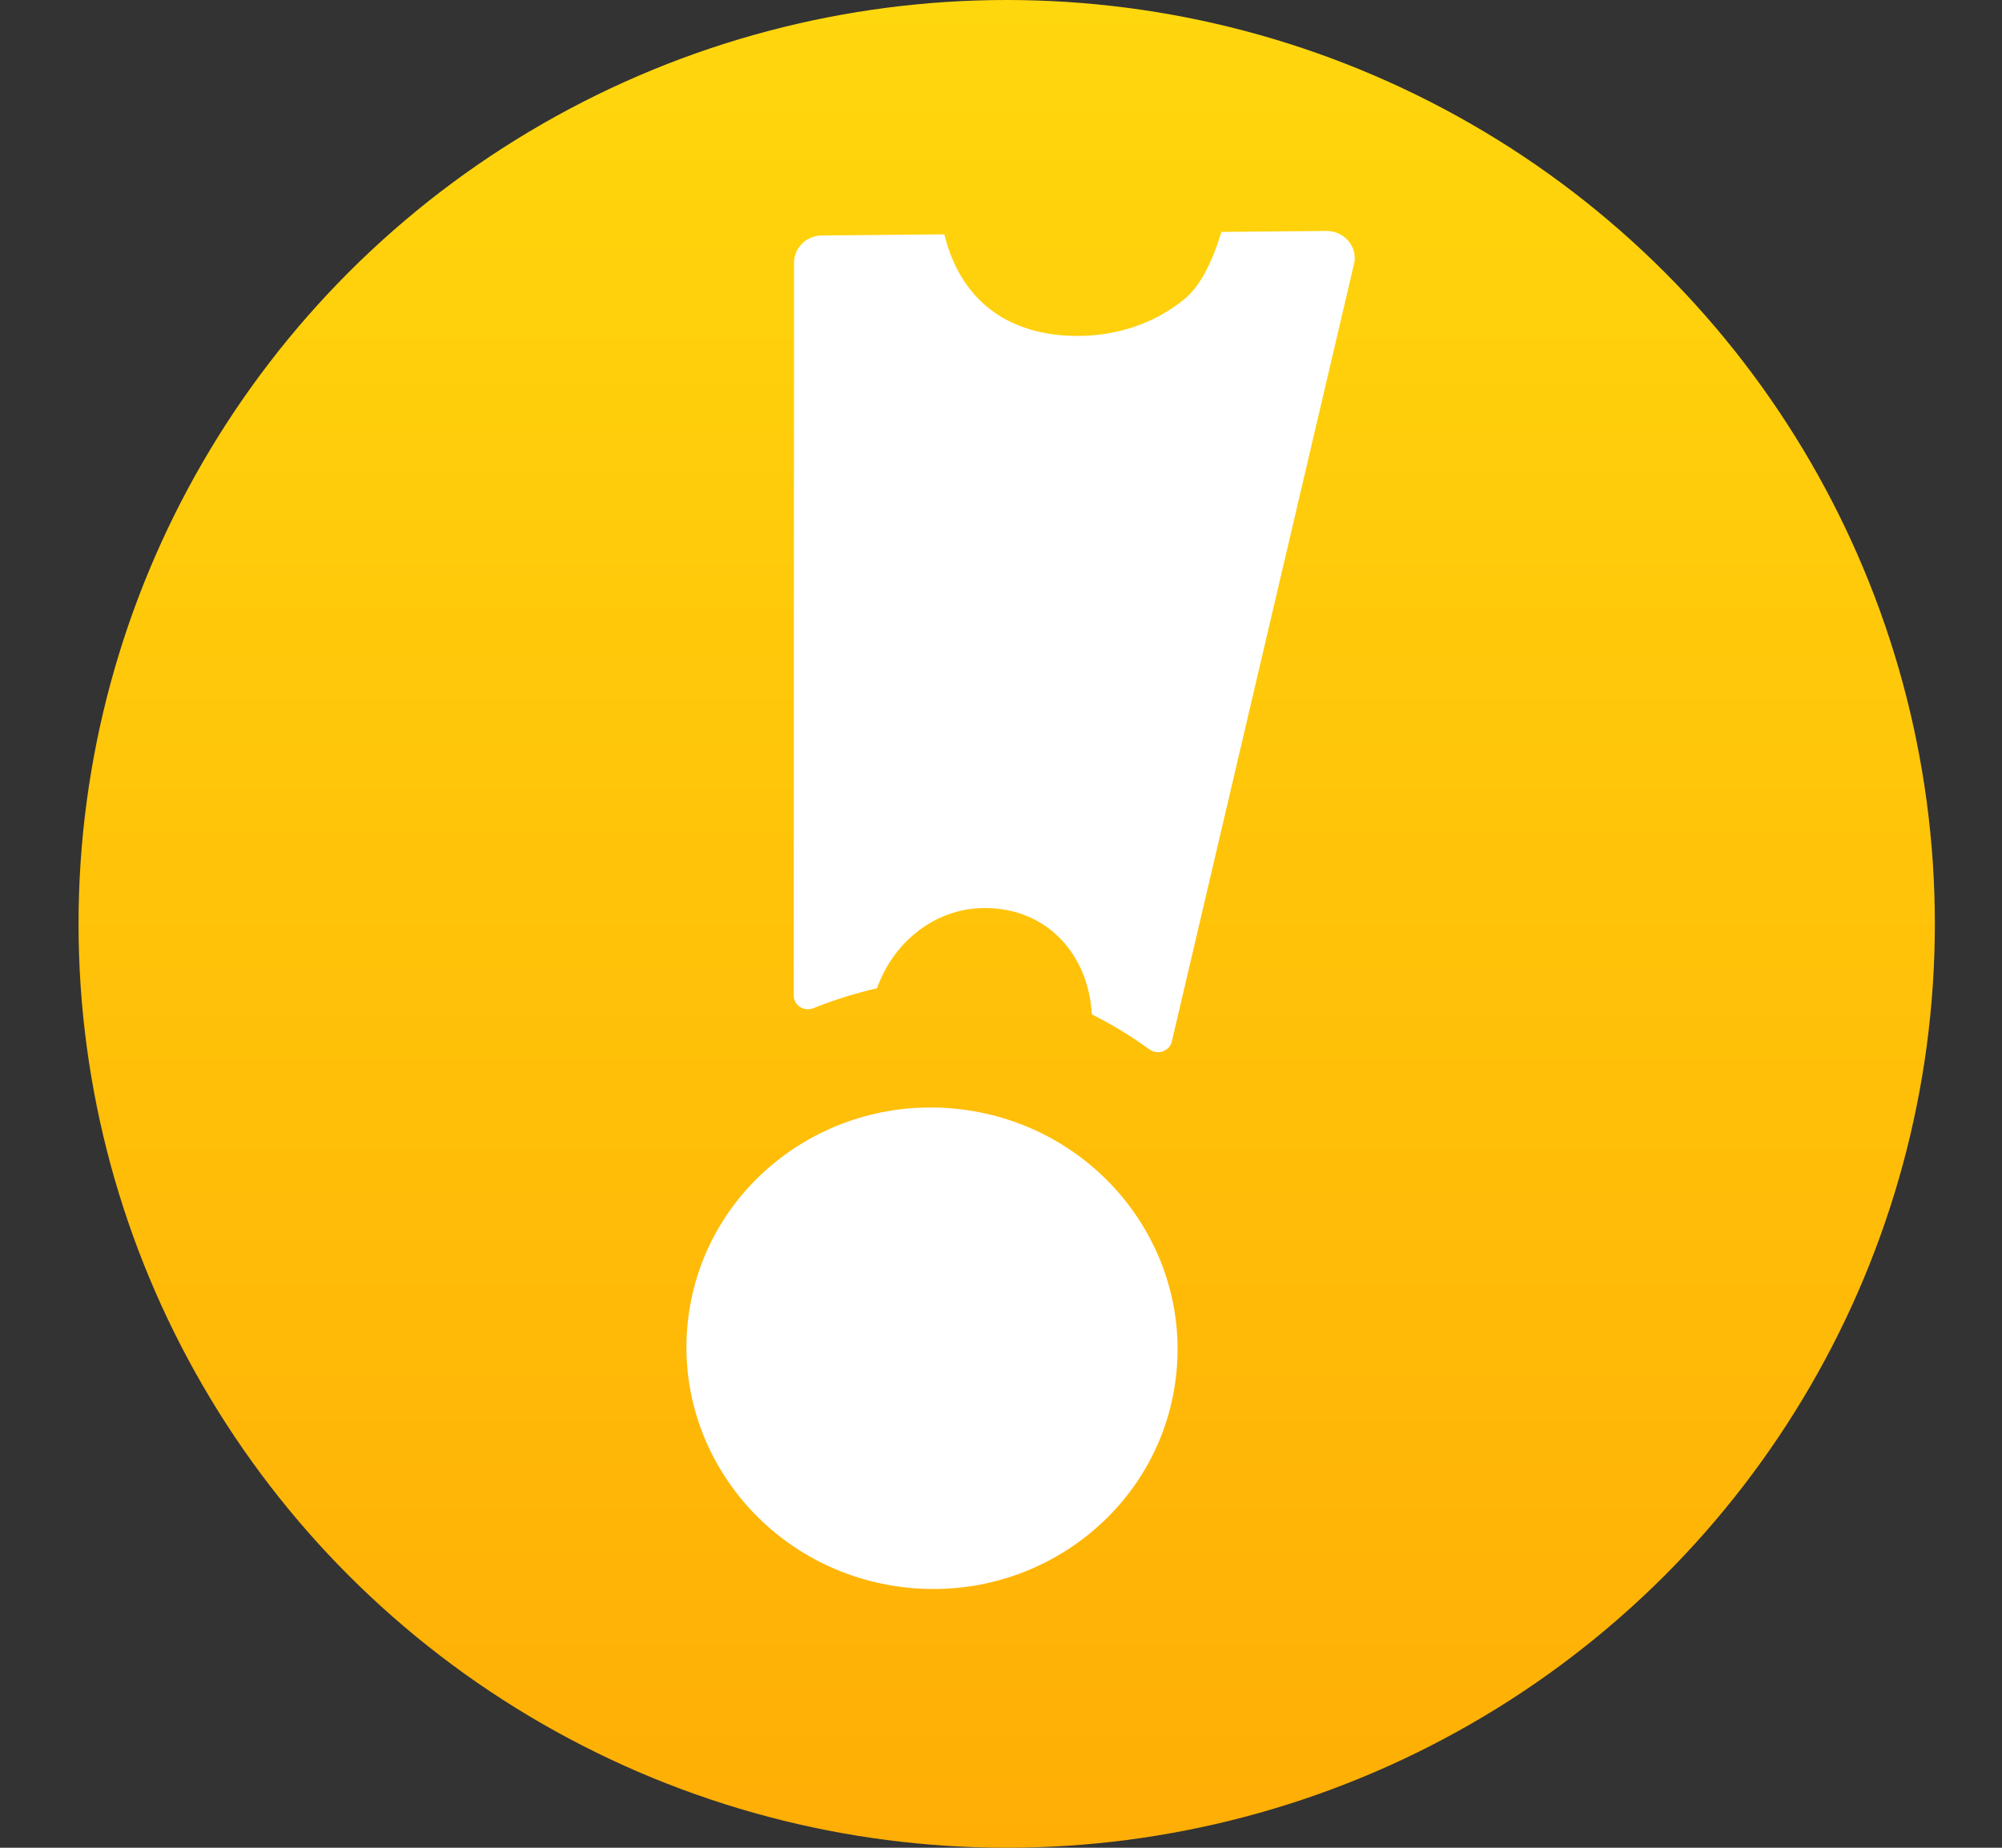 <svg width="13" height="12" viewBox="0 0 13 12" fill="none" xmlns="http://www.w3.org/2000/svg">
<rect x="0" y="0" width="13" height="12" fill="#333333" stroke="none"/>
<ellipse cx="6.537" cy="6" rx="6.027" ry="6" fill="url(#paint0_linear_0_46548)"/>
<path d="M6.913 2.179C7.216 2.199 7.49 2.109 7.694 1.94C7.788 1.862 7.867 1.717 7.931 1.506L8.612 1.5C8.713 1.499 8.796 1.577 8.797 1.675C8.797 1.688 8.796 1.702 8.792 1.715L7.609 6.765C7.598 6.812 7.549 6.842 7.5 6.831C7.487 6.829 7.475 6.823 7.465 6.816C7.342 6.727 7.217 6.651 7.09 6.588C7.068 6.198 6.799 5.897 6.395 5.897C6.068 5.897 5.799 6.123 5.695 6.418C5.559 6.449 5.421 6.492 5.281 6.548C5.234 6.566 5.181 6.545 5.161 6.5C5.157 6.49 5.154 6.478 5.154 6.466L5.156 1.706C5.156 1.609 5.237 1.53 5.337 1.529L6.132 1.522L6.14 1.552C6.235 1.903 6.485 2.149 6.913 2.179Z" fill="white"/>
<ellipse cx="6.052" cy="8.756" rx="1.595" ry="1.563" transform="rotate(7 6.052 8.756)" fill="white"/>
<defs>
<linearGradient id="paint0_linear_0_46548" x1="0.51" y1="0" x2="0.51" y2="12" gradientUnits="userSpaceOnUse">
<stop stop-color="#FFD70D"/>
<stop offset="1" stop-color="#FFAE05"/>
</linearGradient>
</defs>
</svg>

